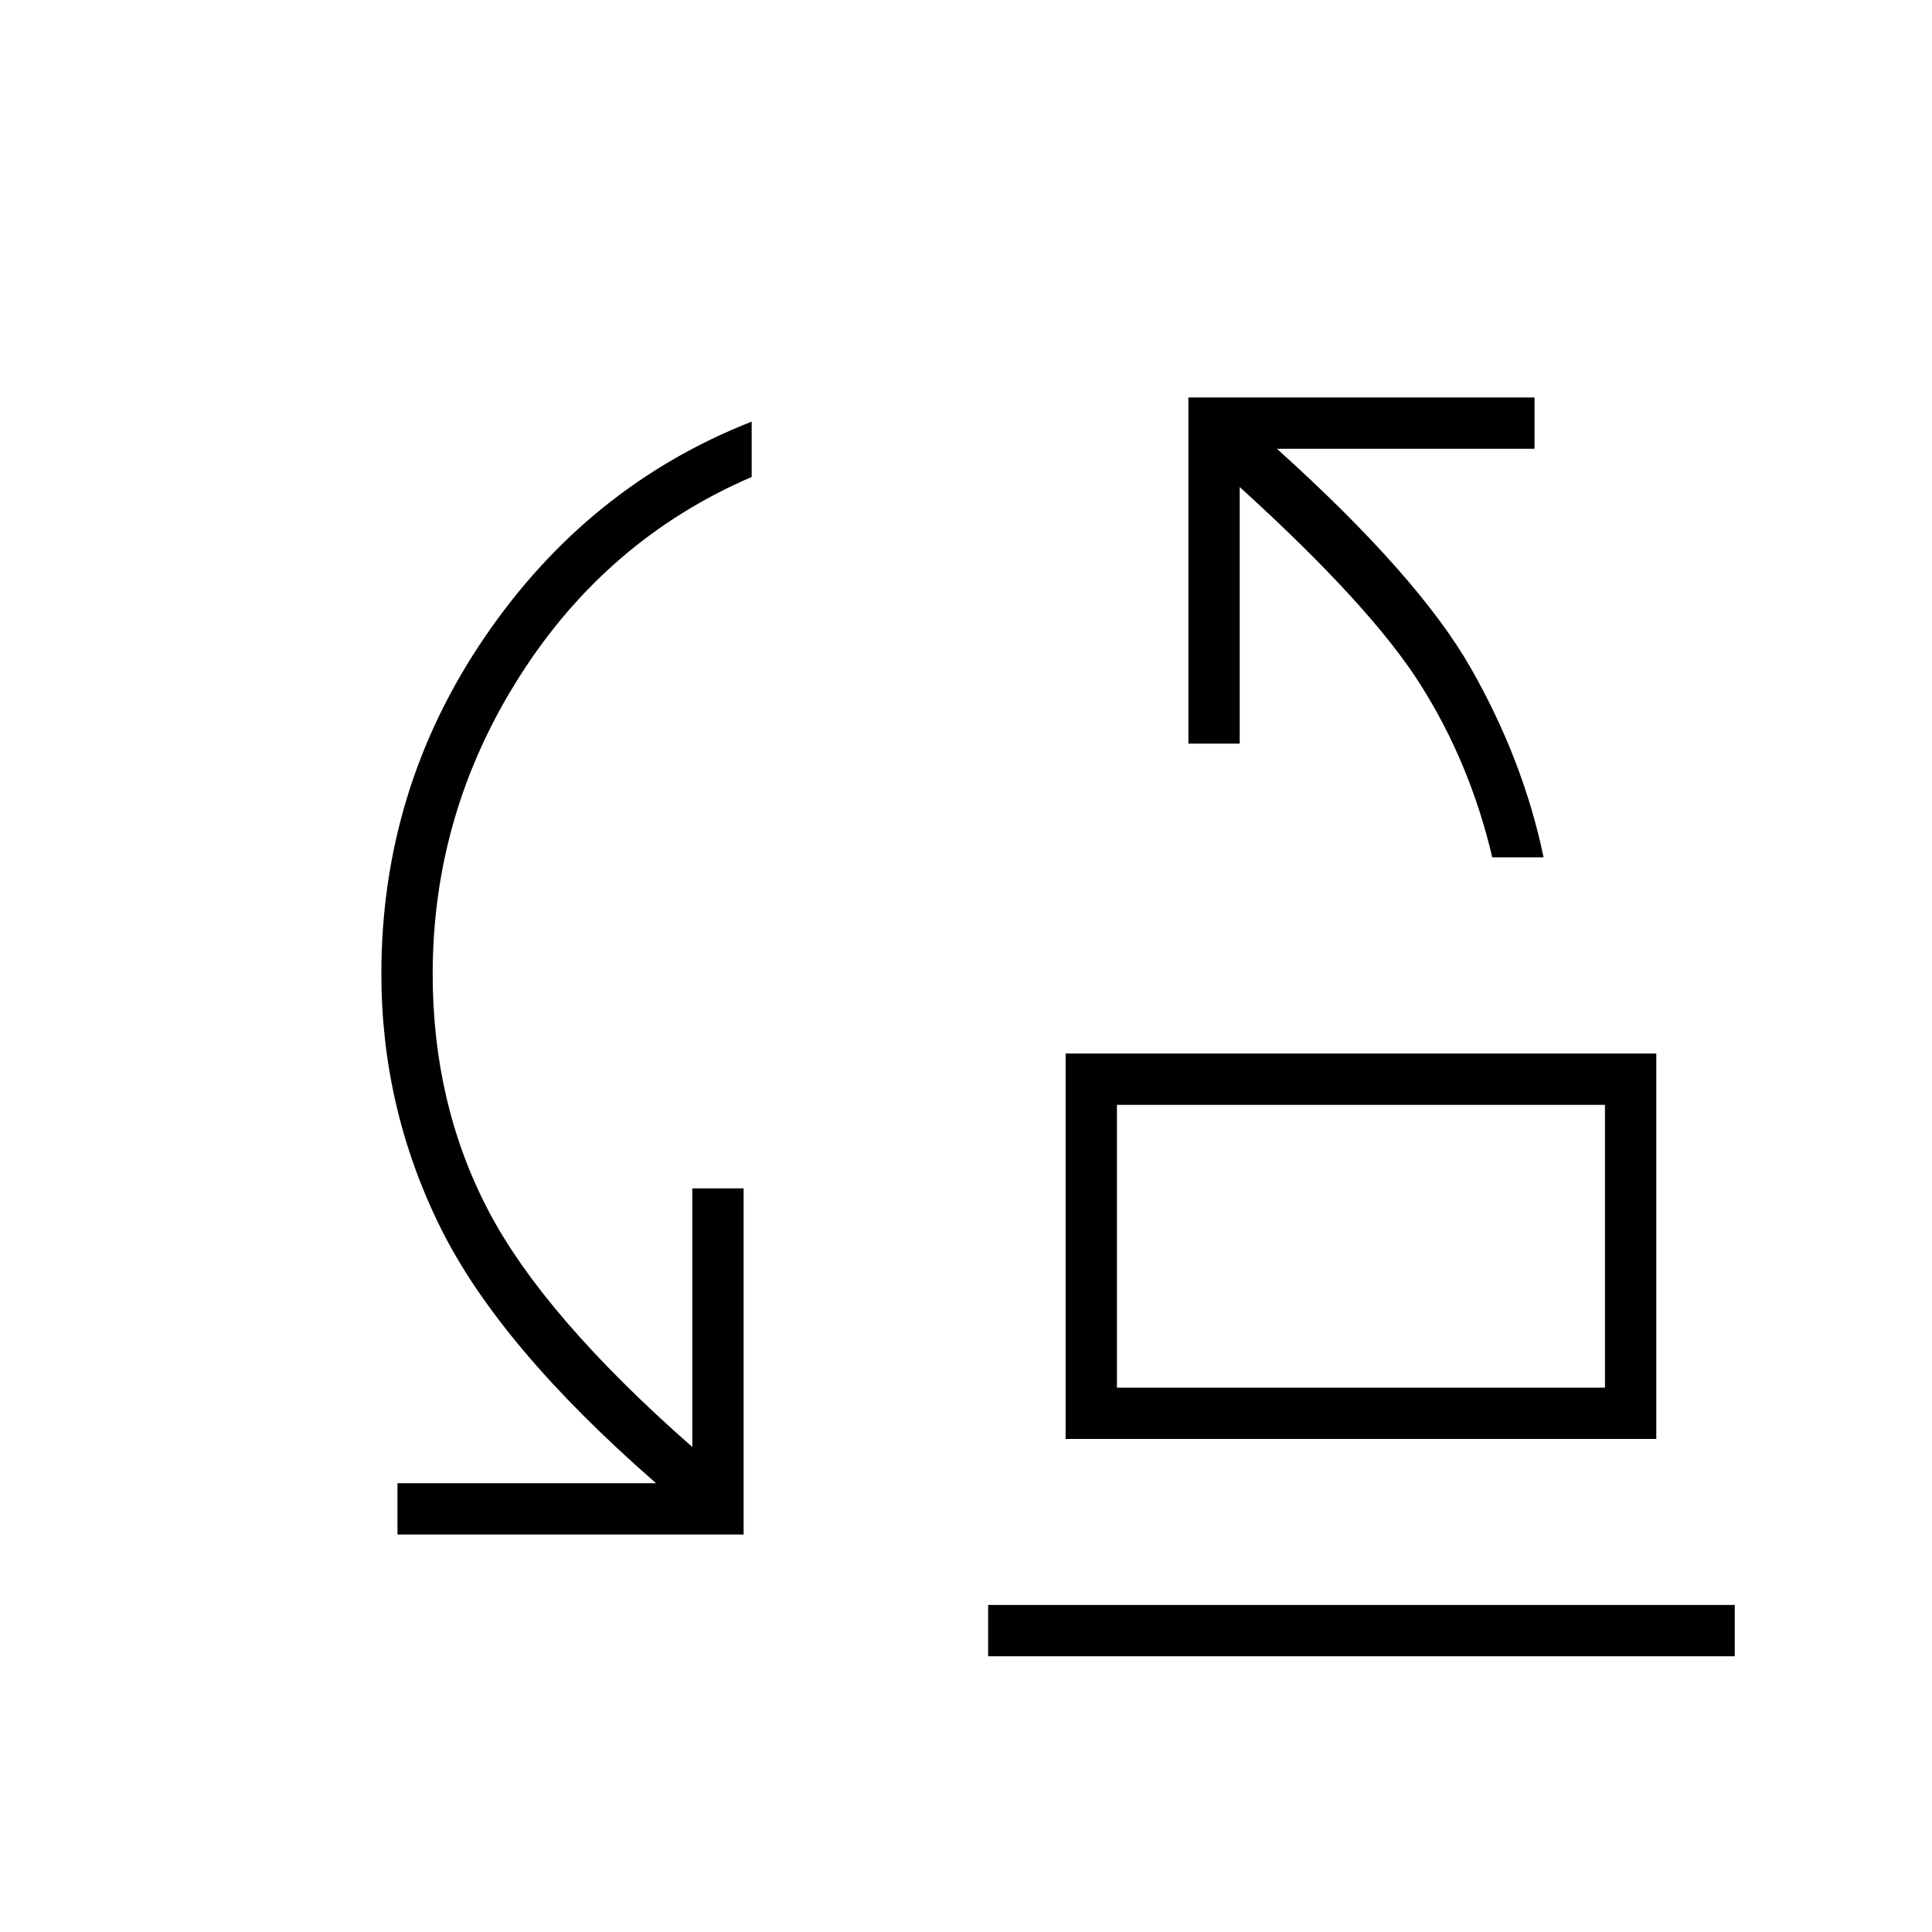 <svg xmlns="http://www.w3.org/2000/svg" height="24" viewBox="0 -960 960 960" width="24"><path d="M741.5-534q-11.07-47-35.79-86Q681-659 616-718v127.5h-25.5v-172h172v25.5h-128Q705-673.5 731-627.75T767-534h-25.5ZM555-270.5h242.5V-411H555v140.5ZM529.5-245v-191.5H823V-245H529.5Zm-332 47.5V-223H326q-78-68-107.25-127.25-29.25-59.26-29.25-125.84 0-91.91 51.25-167.16T373.5-750.5v27.5q-72 31-115.25 99T215-476q0 64.44 27.5 117.22T344-241v-128.5h25.5v172h-172ZM491-137v-25.5h371v25.5H491Zm64-133.5V-411v140.5Z"/></svg>